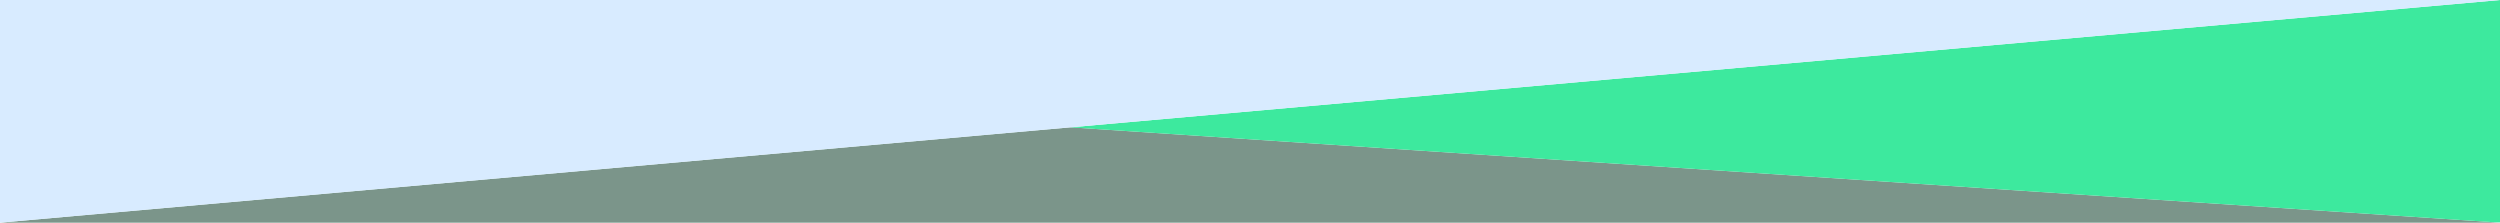 <svg width="1920" height="171" viewBox="0 0 1920 171" fill="none" xmlns="http://www.w3.org/2000/svg">
<path d="M822 97.79L1920 171L0 171L822 97.79Z" fill="#3DE99E" fill-opacity="0.3"/>
<path d="M822 97.79L1920 171L0 171L822 97.79Z" fill="#333333" fill-opacity="0.5"/>
<g filter="url(#filter0_b_166_162)">
<path d="M822 97.79L1920 0V171L822 97.79Z" fill="#3DE99E"/>
</g>
<path d="M0 0H1920L0 171V0Z" fill="#D8EBFF"/>
<defs>
<filter id="filter0_b_166_162" x="808" y="-14" width="1126" height="199" filterUnits="userSpaceOnUse" color-interpolation-filters="sRGB">
<feFlood flood-opacity="0" result="BackgroundImageFix"/>
<feGaussianBlur in="BackgroundImage" stdDeviation="7"/>
<feComposite in2="SourceAlpha" operator="in" result="effect1_backgroundBlur_166_162"/>
<feBlend mode="normal" in="SourceGraphic" in2="effect1_backgroundBlur_166_162" result="shape"/>
</filter>
</defs>
</svg>
